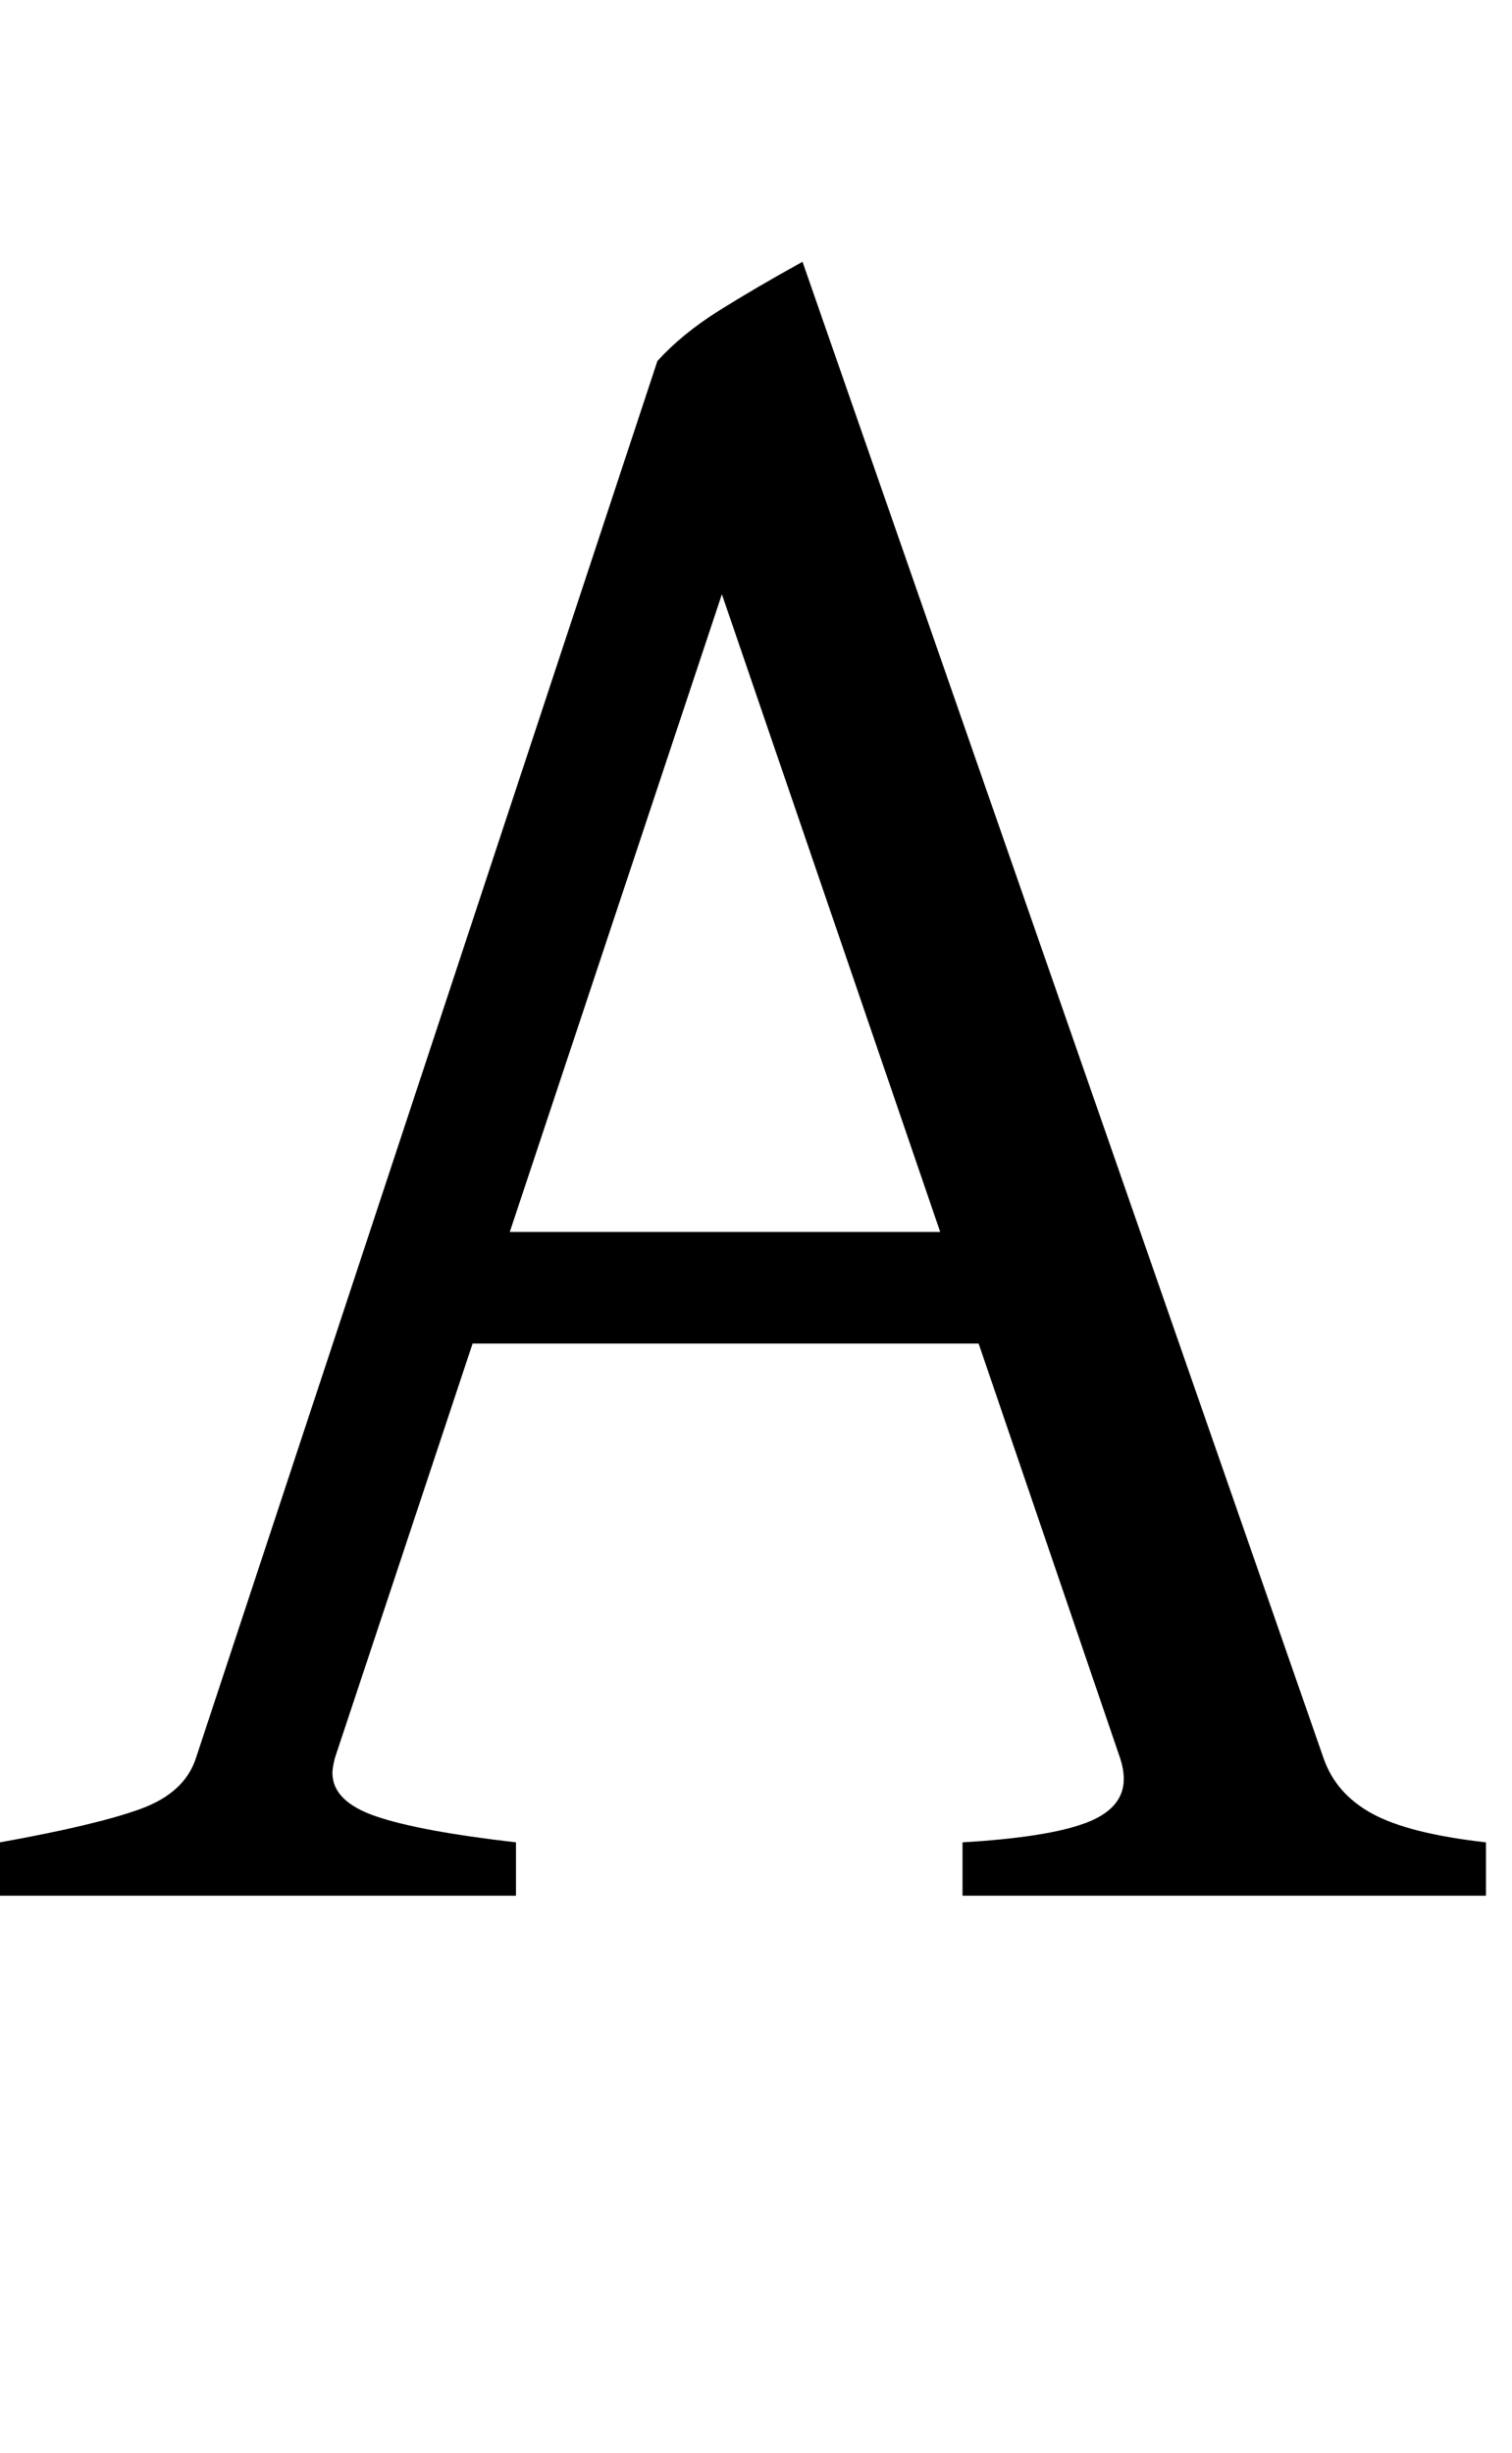 <svg xmlns="http://www.w3.org/2000/svg" viewBox="0 -1528 1219 1977">
    <g transform="scale(1, -1)">
        <path d="M270 111Q268 103 268 99Q268 76 303.0 64.0Q338 52 416 43V0H0V43Q78 57 113.5 70.0Q149 83 158 111L530 1237Q550 1259 579.5 1277.5Q609 1296 647 1317L1067 111Q1077 82 1106.5 66.0Q1136 50 1198 43V0H776V43Q844 47 875.0 58.5Q906 70 906 94Q906 102 903 111L789 445H381ZM758 535 582 1049 411 535Z"/>
    </g>
</svg>
